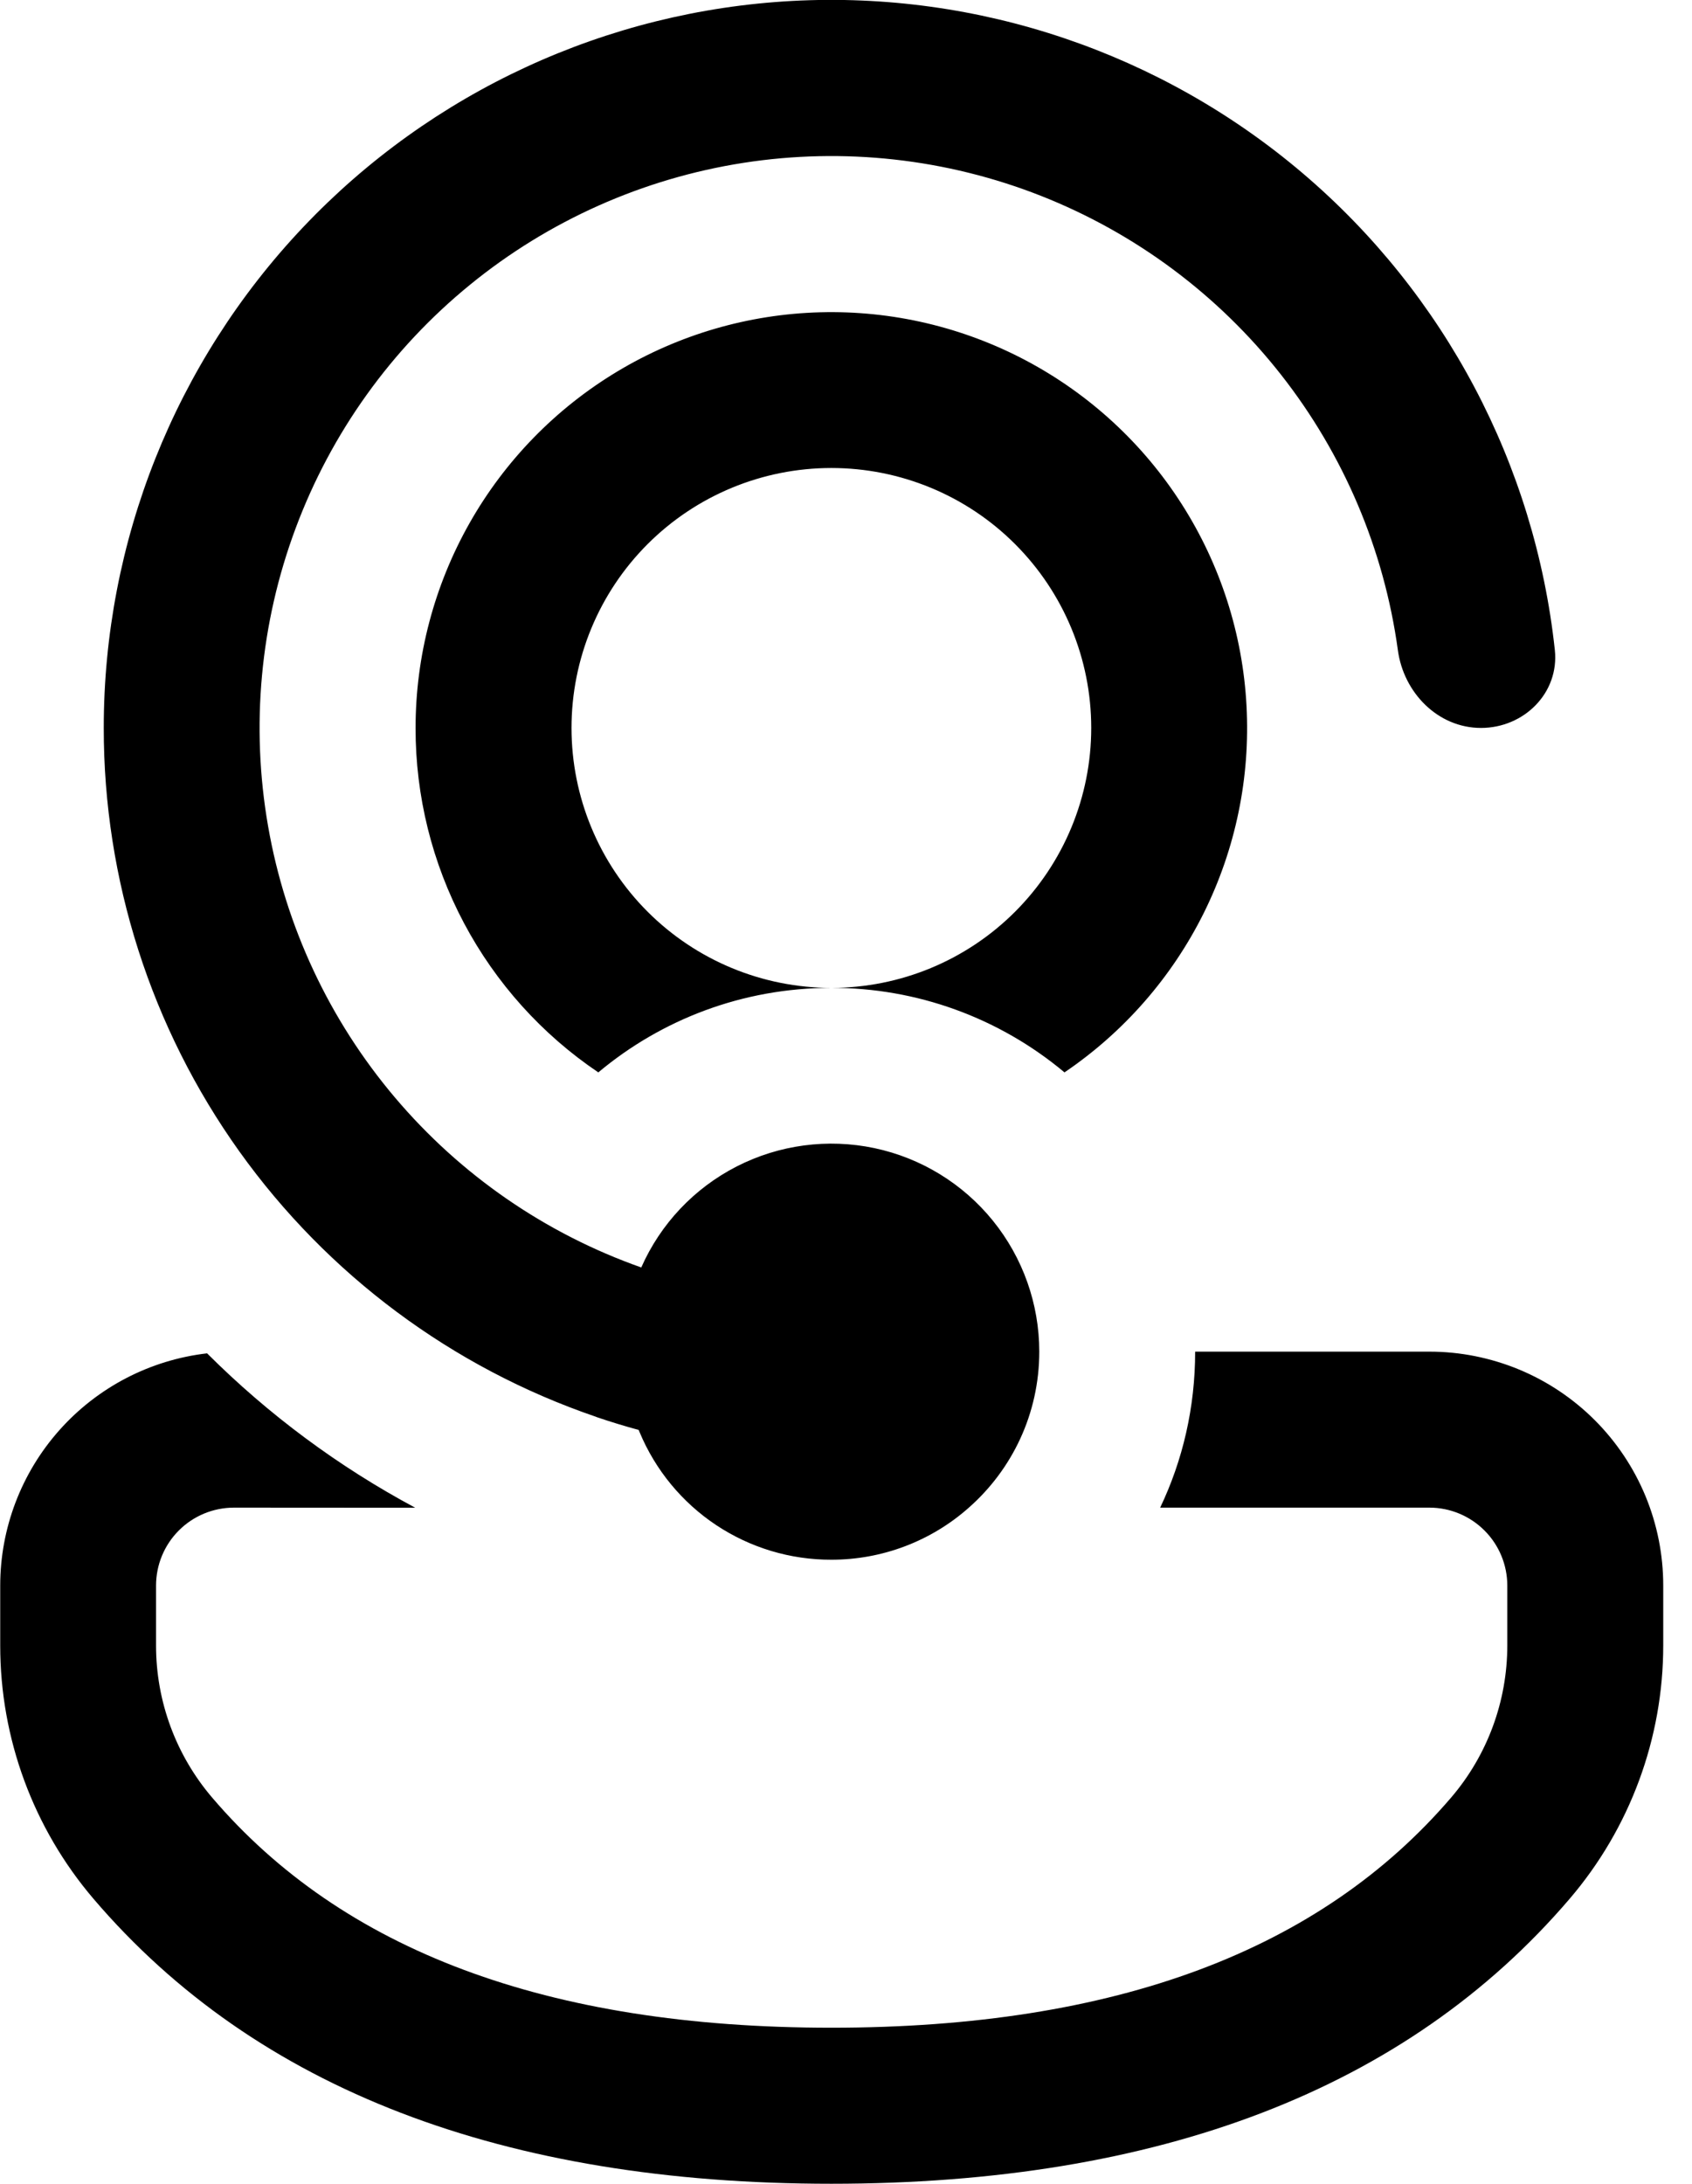 <svg width="31" height="40" viewBox="0 0 31 40" fill="none" xmlns="http://www.w3.org/2000/svg">
<path d="M11.718 26.231L11.701 26.191C11.444 26.121 11.188 26.043 10.935 25.957L10.916 25.949C8.285 25.05 6.001 23.35 4.384 21.088C2.767 18.825 1.899 16.113 1.901 13.333C1.9 9.92 3.208 6.637 5.555 4.16C7.902 1.683 11.11 0.2 14.518 0.017C17.925 -0.165 21.273 0.966 23.872 3.177C26.471 5.389 28.122 8.513 28.487 11.906C28.57 12.691 27.923 13.333 27.134 13.333C26.346 13.333 25.716 12.689 25.611 11.908C25.358 10.065 24.618 8.323 23.468 6.86C22.319 5.398 20.8 4.268 19.069 3.586C17.338 2.905 15.457 2.697 13.619 2.983C11.781 3.27 10.052 4.04 8.611 5.216C7.169 6.392 6.067 7.931 5.417 9.674C4.766 11.417 4.592 13.301 4.912 15.134C5.231 16.966 6.033 18.681 7.235 20.101C8.436 21.521 9.994 22.596 11.749 23.215C12.102 22.416 12.719 21.763 13.497 21.365C14.275 20.967 15.165 20.849 16.02 21.029C16.875 21.21 17.641 21.679 18.191 22.358C18.741 23.037 19.041 23.884 19.041 24.757C19.041 25.896 18.542 26.917 17.751 27.614C17.057 28.23 16.16 28.569 15.232 28.568C14.481 28.57 13.746 28.349 13.12 27.933C12.495 27.517 12.007 26.925 11.718 26.231ZM7.608 27.616C6.205 26.865 4.92 25.912 3.794 24.788C2.75 24.909 1.788 25.409 1.089 26.194C0.391 26.978 0.004 27.992 0.004 29.042V30.143C0.004 31.842 0.61 33.487 1.714 34.78C4.697 38.273 9.24 39.998 15.232 39.998C21.223 39.998 25.769 38.273 28.757 34.78C29.864 33.487 30.473 31.84 30.473 30.137V29.042C30.473 28.48 30.363 27.923 30.148 27.403C29.933 26.883 29.617 26.411 29.22 26.013C28.822 25.615 28.35 25.299 27.831 25.084C27.311 24.869 26.754 24.757 26.192 24.757H21.897C21.897 25.782 21.669 26.749 21.256 27.614H26.192C26.57 27.615 26.932 27.766 27.199 28.034C27.466 28.301 27.616 28.664 27.616 29.042V30.137C27.616 31.159 27.252 32.147 26.588 32.923C24.194 35.719 20.448 37.14 15.232 37.14C10.018 37.14 6.273 35.719 3.887 32.925C3.224 32.149 2.859 31.162 2.859 30.141V29.042C2.859 28.663 3.009 28.3 3.277 28.032C3.545 27.764 3.908 27.614 4.287 27.614L7.608 27.616ZM7.614 13.333C7.614 12.019 7.955 10.727 8.602 9.583C9.249 8.44 10.181 7.483 11.307 6.806C12.433 6.129 13.715 5.755 15.028 5.72C16.342 5.685 17.642 5.99 18.803 6.606C19.963 7.222 20.945 8.127 21.652 9.235C22.359 10.342 22.768 11.614 22.838 12.926C22.909 14.238 22.639 15.546 22.055 16.723C21.47 17.899 20.591 18.905 19.503 19.642C18.306 18.64 16.793 18.091 15.232 18.094C16.494 18.094 17.706 17.592 18.598 16.699C19.491 15.806 19.993 14.595 19.993 13.333C19.993 12.07 19.491 10.859 18.598 9.966C17.706 9.073 16.494 8.572 15.232 8.572C13.969 8.572 12.758 9.073 11.865 9.966C10.972 10.859 10.471 12.07 10.471 13.333C10.471 14.595 10.972 15.806 11.865 16.699C12.758 17.592 13.969 18.094 15.232 18.094C13.605 18.094 12.116 18.676 10.962 19.642C9.929 18.946 9.084 18.006 8.5 16.906C7.916 15.805 7.612 14.578 7.614 13.333Z" fill="black"/>
</svg>
